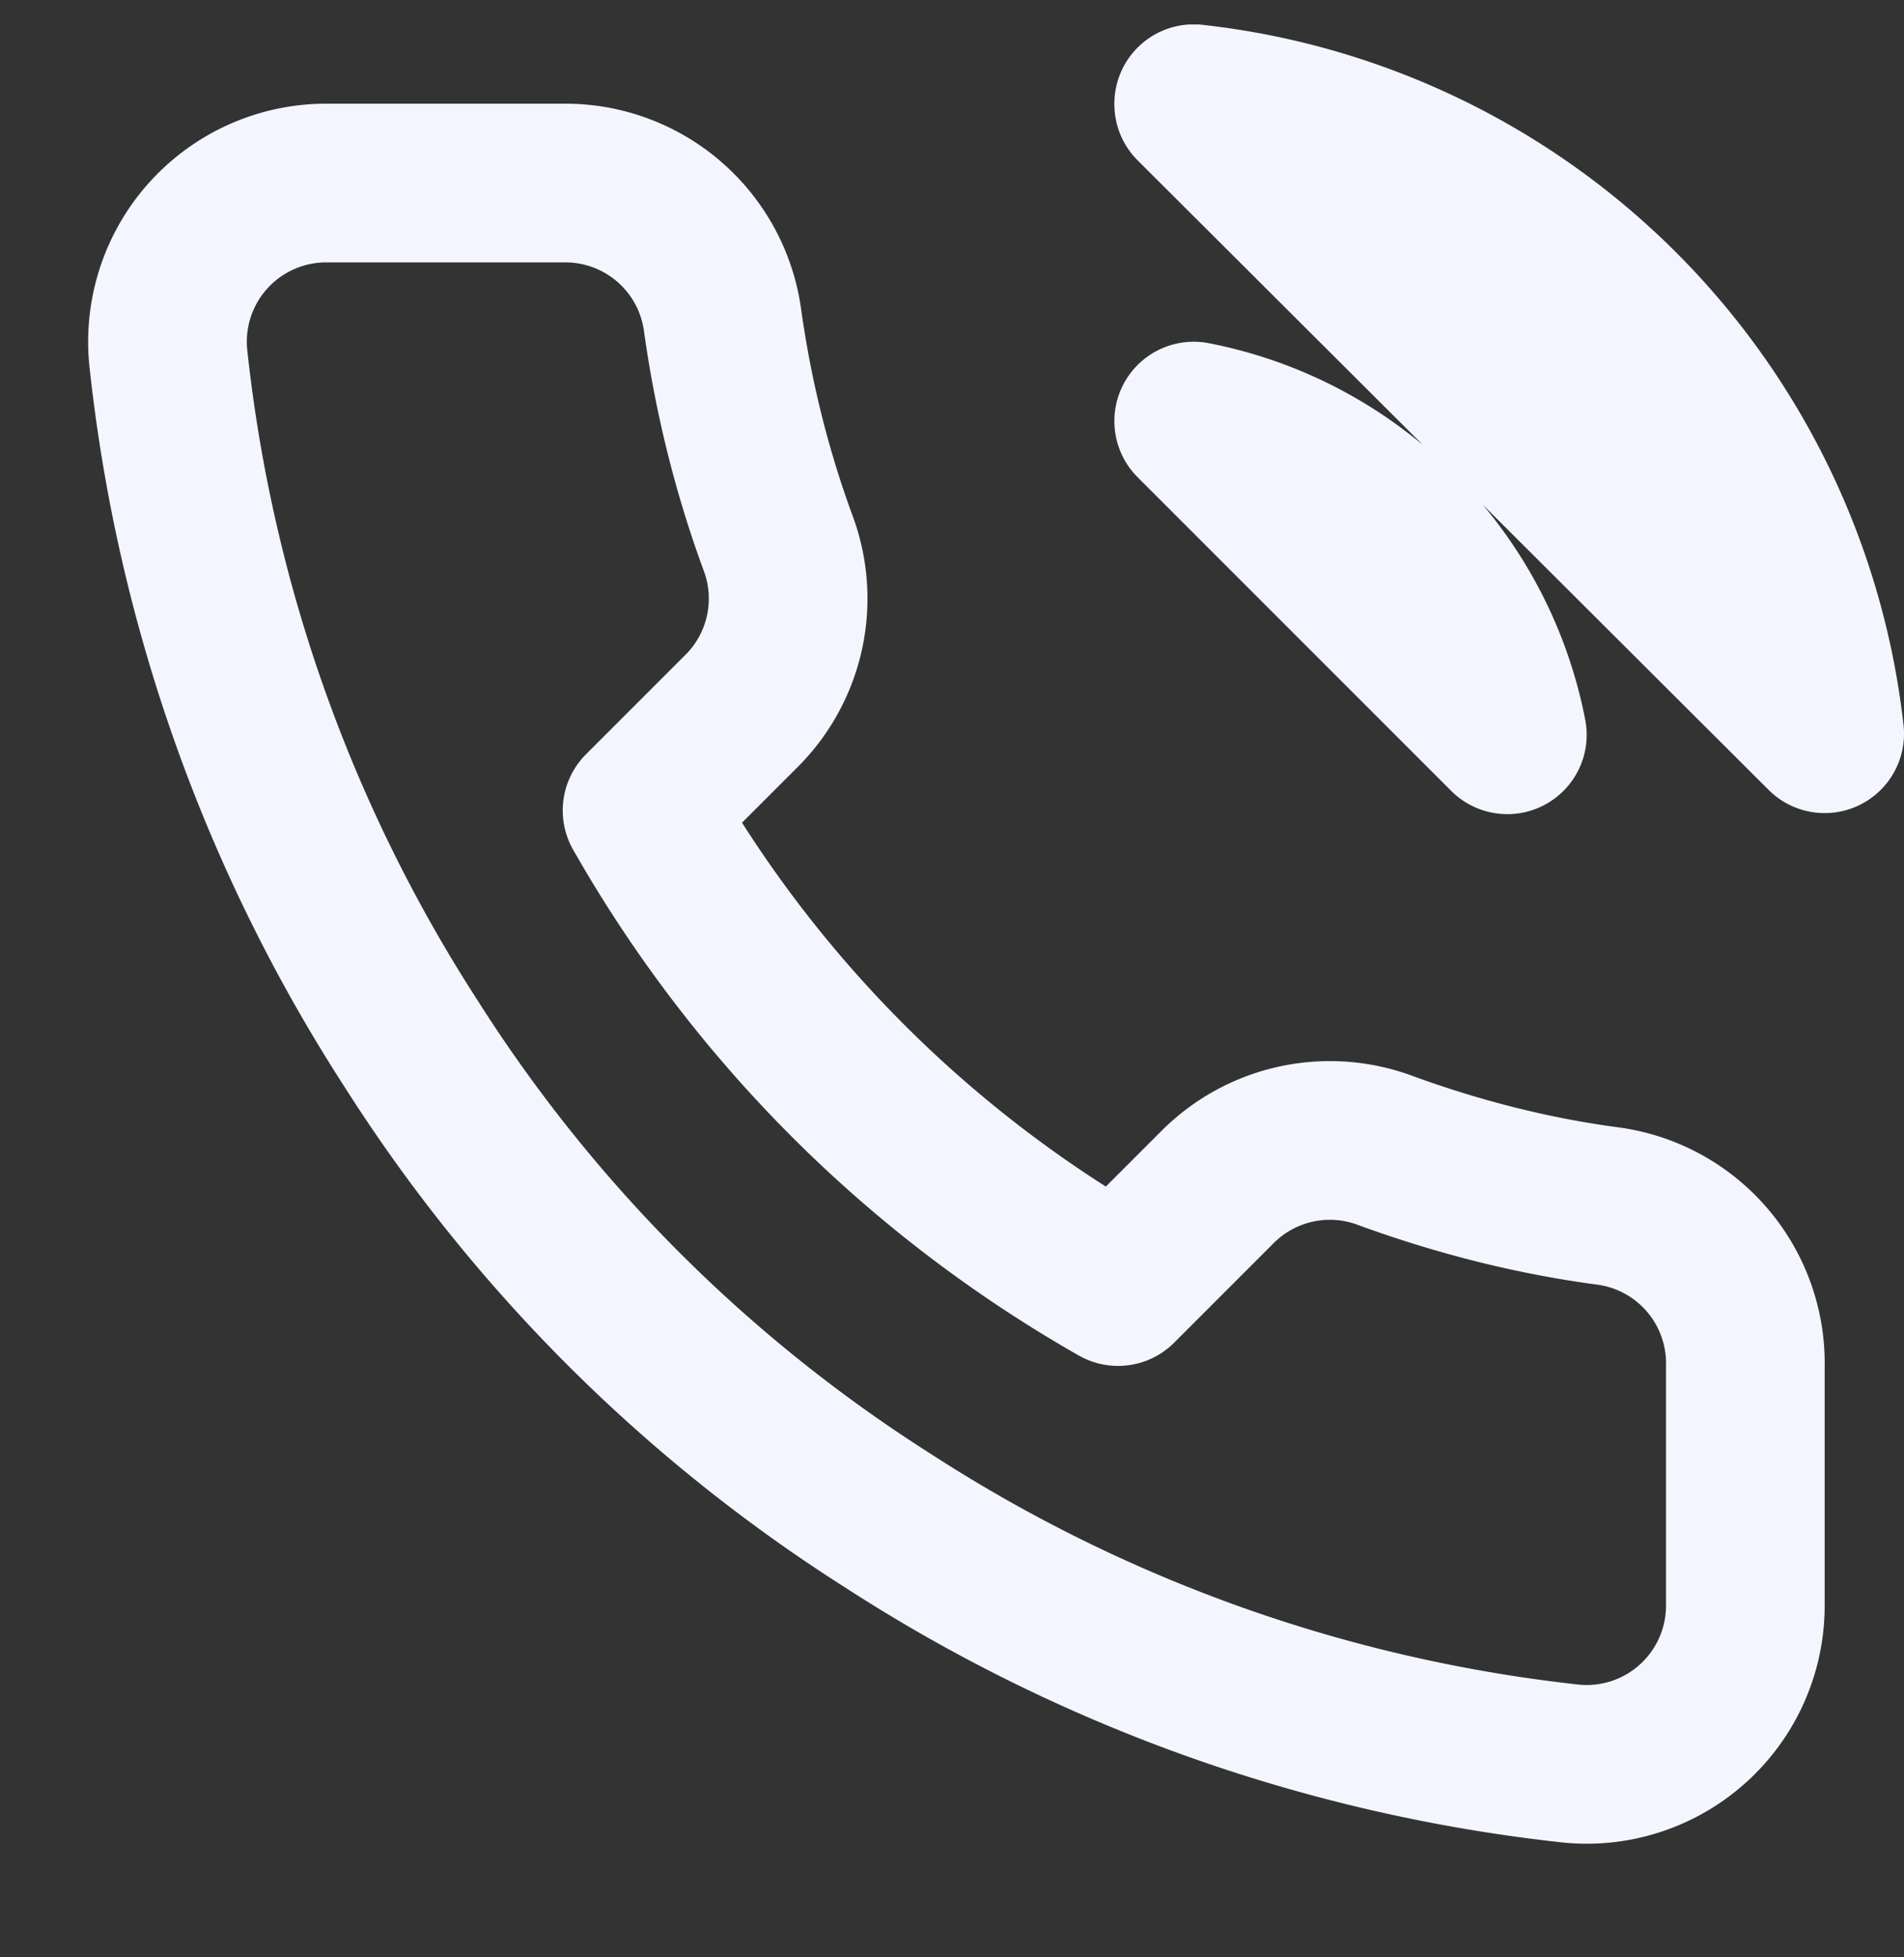 <svg xmlns="http://www.w3.org/2000/svg" fill="none" viewBox="0 0 36 37"><rect x="0" y="0" width="36" height="37" fill="#333333" stroke="none"/><g clip-path="url(#clip0)"><path stroke="#F4F6FF" stroke-linecap="round" stroke-linejoin="round" stroke-width="3" d="M22.57 7.96a7.5 7.5 0 015.93 5.93l-5.93-5.93zm0-6A13.5 13.5 0 0134.5 13.87L22.57 1.97zM33 25.84v4.5a3 3 0 01-3.27 3 29.69 29.69 0 01-12.95-4.6 29.25 29.25 0 01-9-9 29.68 29.68 0 01-4.6-13 3 3 0 012.98-3.28h4.5a3 3 0 013 2.58c.2 1.44.55 2.86 1.05 4.22a3 3 0 01-.67 3.16l-1.9 1.9a24 24 0 009 9l1.9-1.9a3 3 0 013.16-.67c1.37.5 2.78.86 4.22 1.05A3 3 0 0133 25.84z"/></g><defs><clipPath id="clip0"><path fill="#fff" d="M0 0h36v36H0z" transform="translate(0 .463)"/></clipPath></defs></svg>